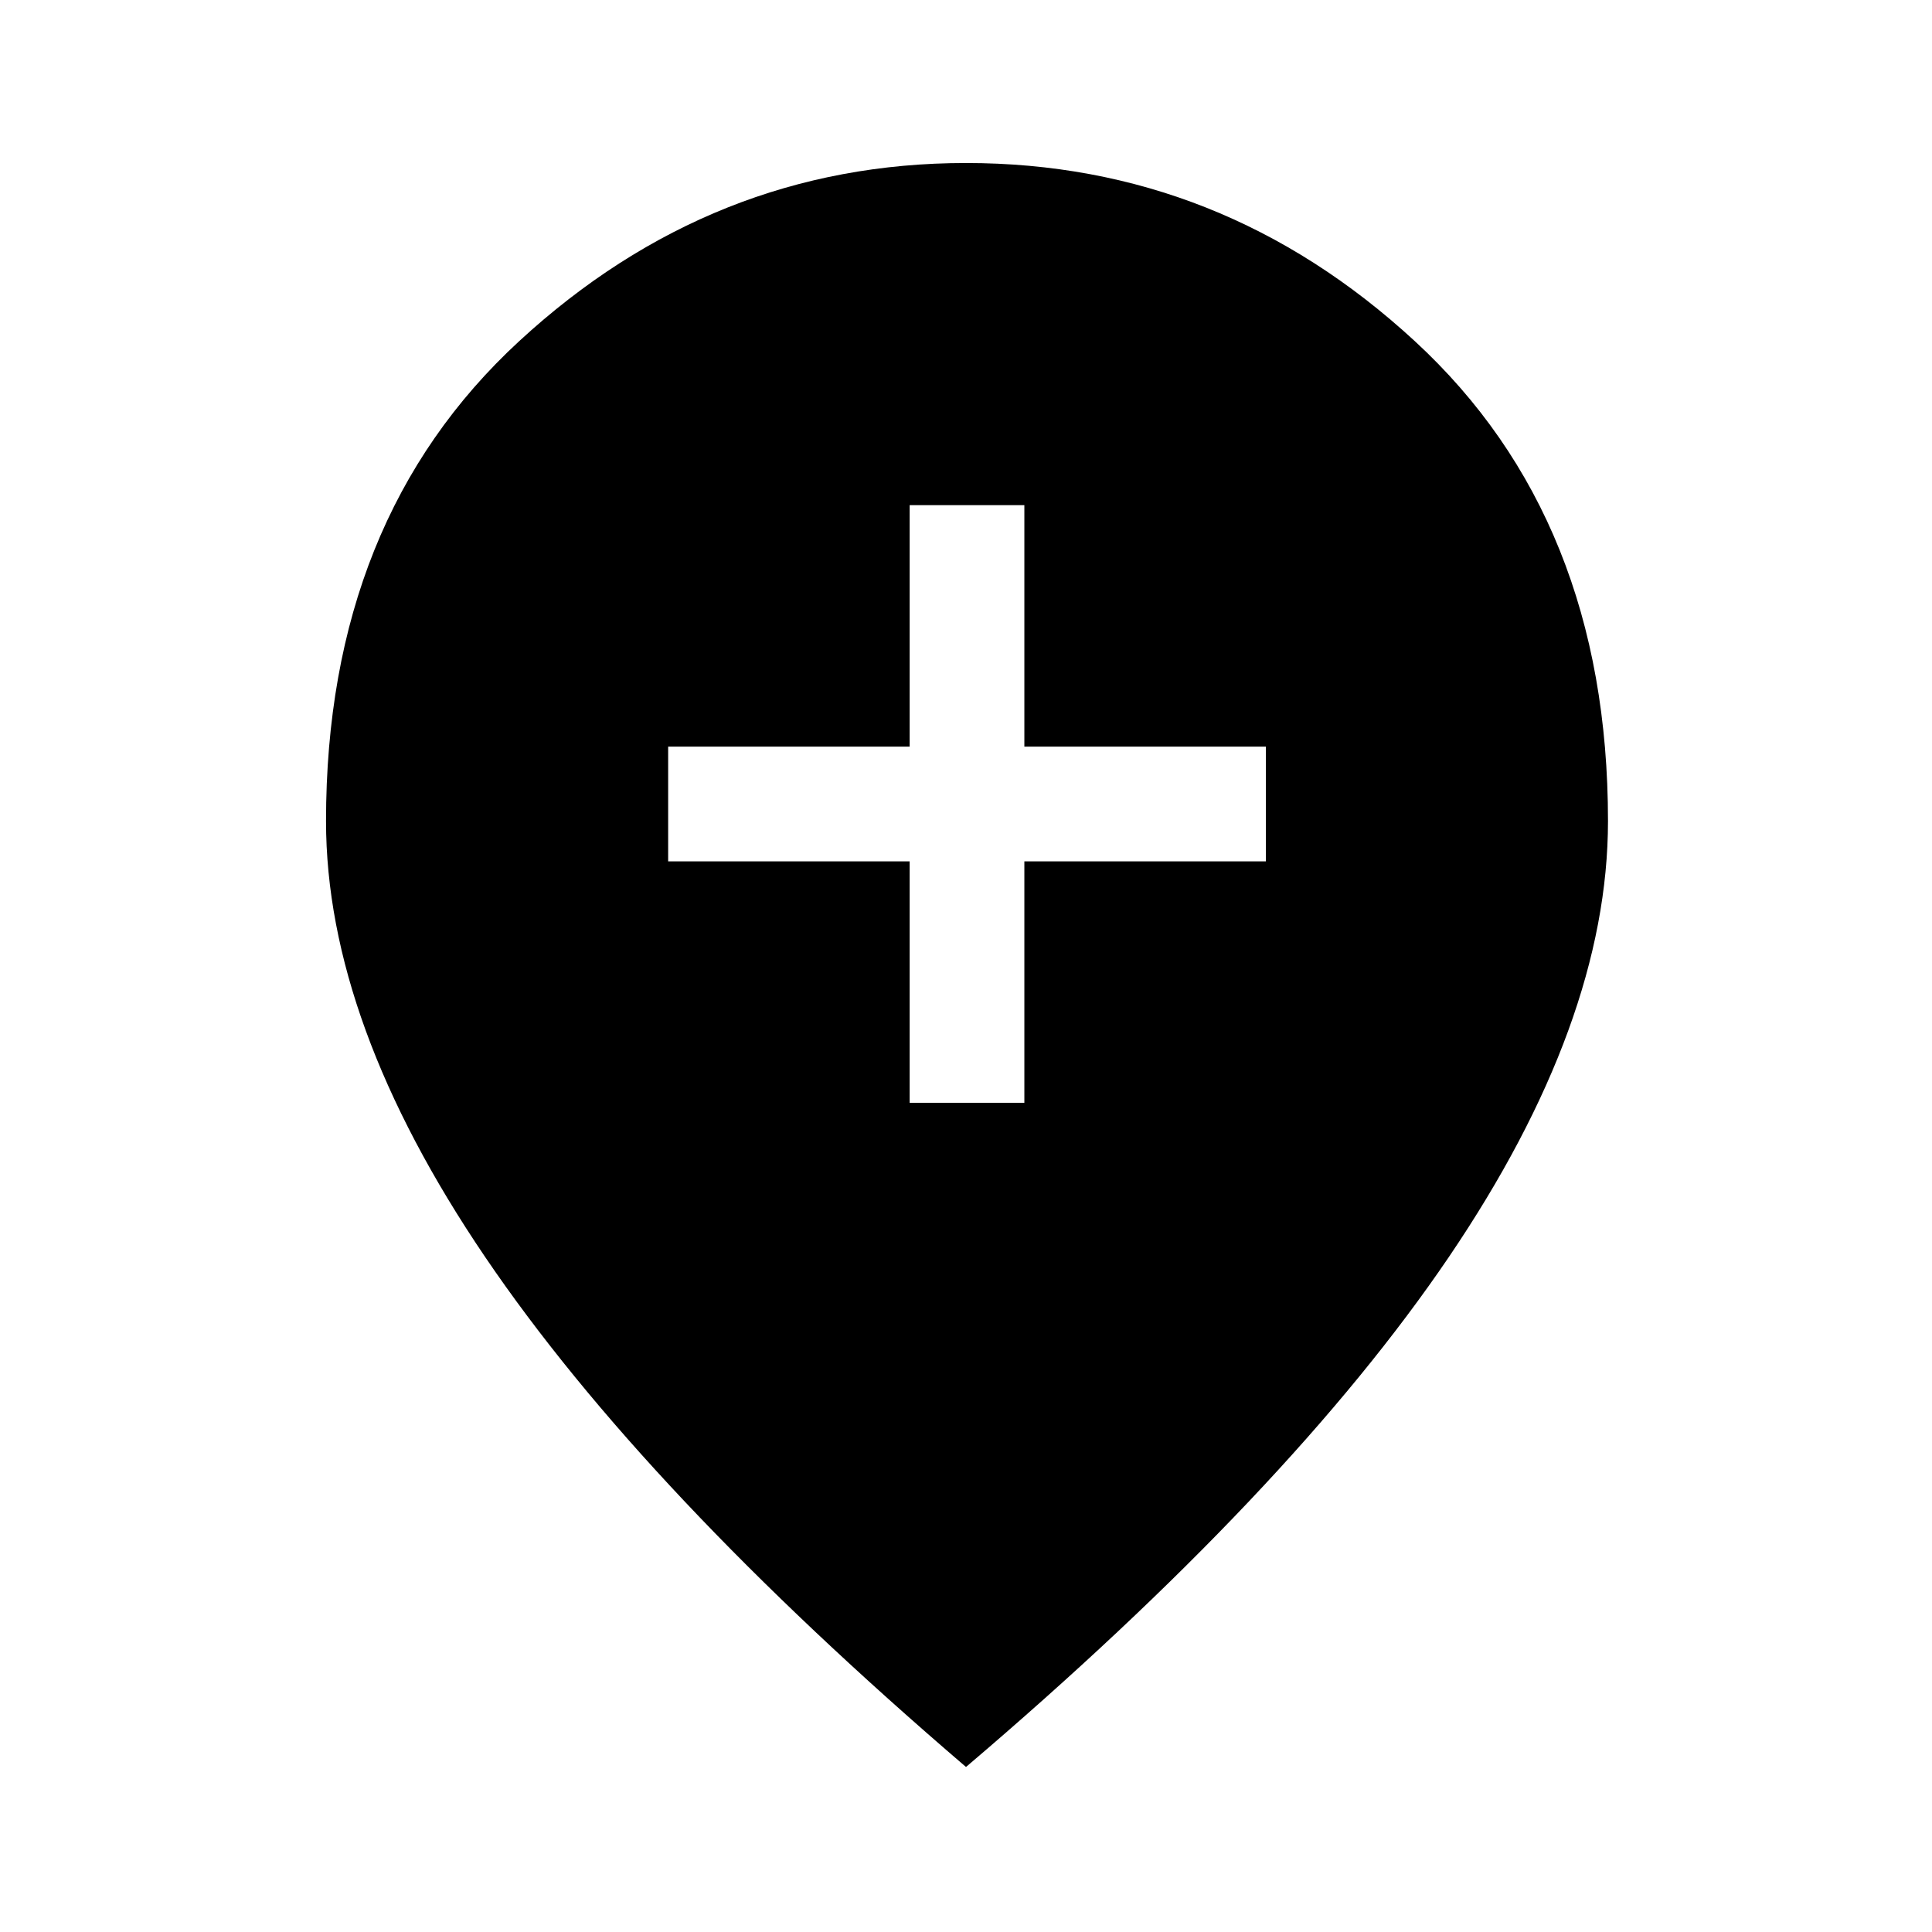 <svg xmlns="http://www.w3.org/2000/svg" height="48" width="48"><path d="M22.6 27.4h2.85v-6h6v-2.85h-6v-6H22.6v6h-6v2.85h6ZM24 43.9q-8-6.85-11.95-12.675Q8.1 25.4 8.1 20.4q0-7.5 4.8-11.925Q17.7 4.05 24 4.05q6.35 0 11.15 4.425 4.8 4.425 4.8 11.925 0 5-3.95 10.825Q32.05 37.05 24 43.9Z"/></svg>
